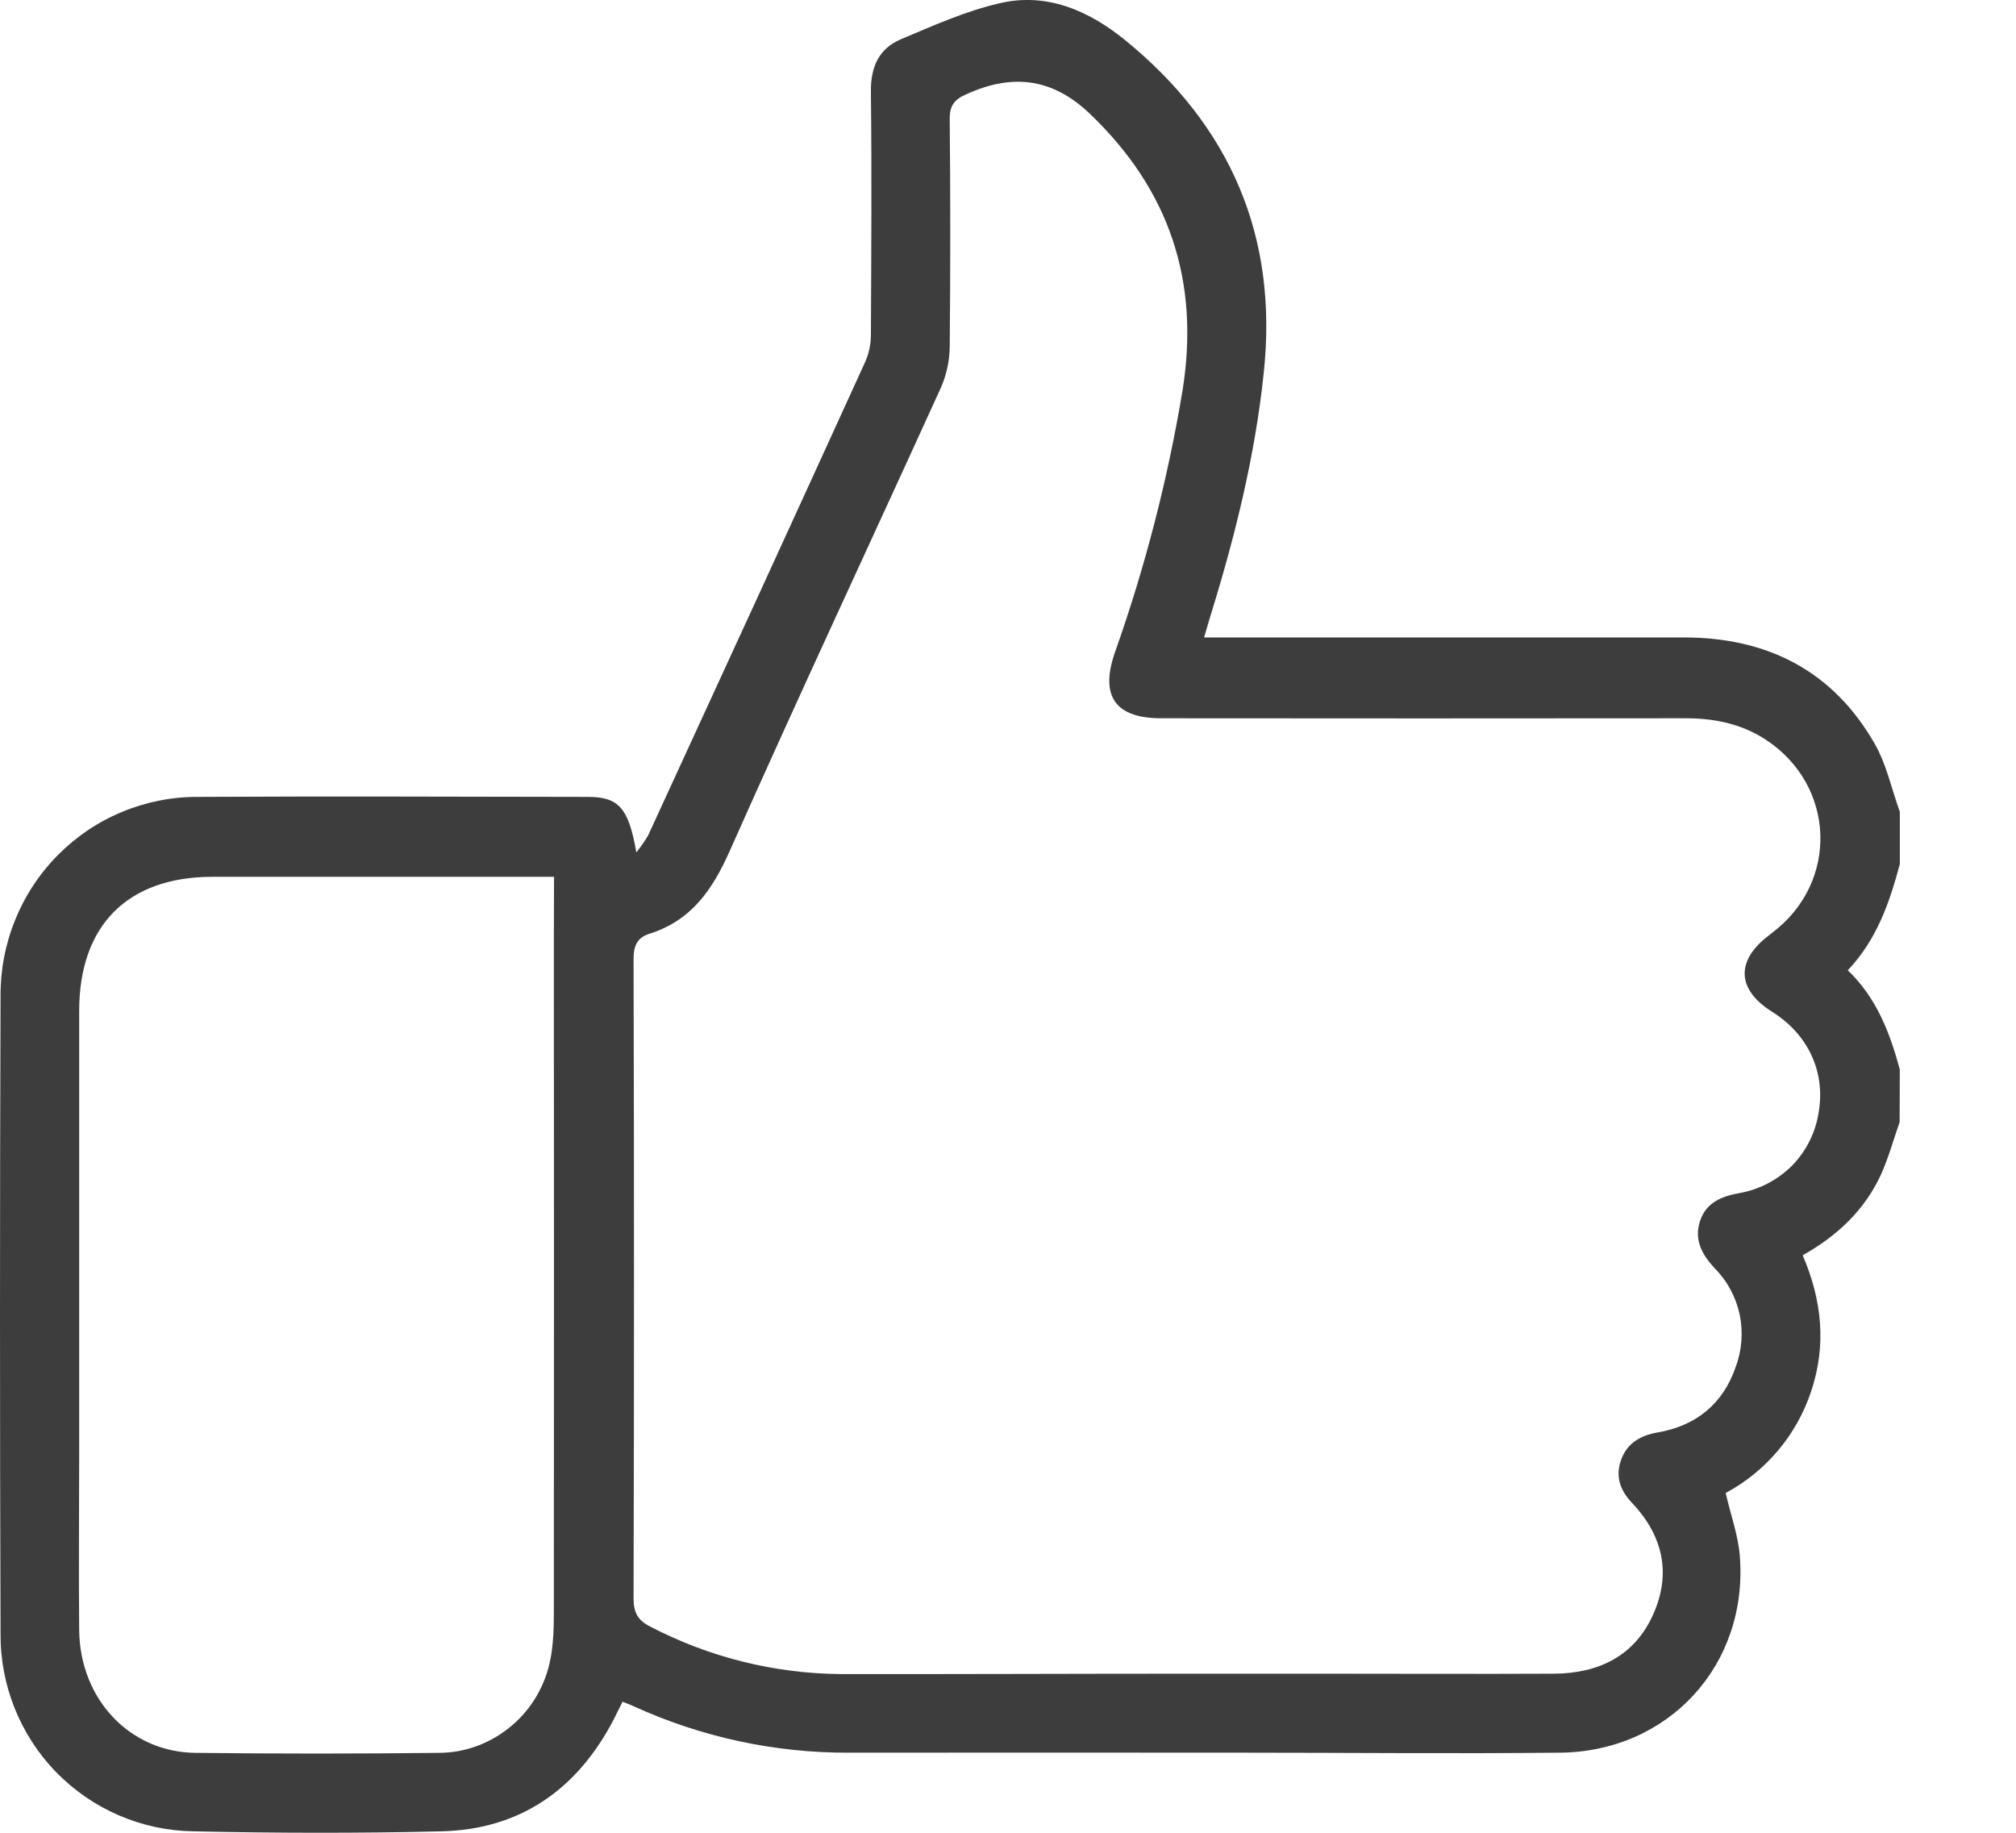 <svg width="11" height="10" viewBox="0 0 11 10" fill="none" xmlns="http://www.w3.org/2000/svg">
<path d="M10.365 6.122C10.332 6.217 10.305 6.315 10.264 6.407C10.175 6.601 10.027 6.742 9.836 6.849C9.941 7.092 9.967 7.339 9.882 7.592C9.803 7.83 9.636 8.028 9.416 8.146C9.443 8.266 9.484 8.376 9.493 8.489C9.54 9.083 9.106 9.558 8.51 9.563C7.926 9.569 7.343 9.563 6.759 9.563C6.051 9.563 5.343 9.562 4.634 9.563C4.228 9.565 3.827 9.478 3.458 9.31C3.44 9.301 3.421 9.295 3.397 9.285C3.379 9.32 3.363 9.353 3.347 9.385C3.148 9.764 2.839 9.981 2.411 9.992C1.959 10.003 1.507 10.002 1.055 9.992C0.773 9.988 0.504 9.872 0.306 9.669C0.109 9.466 0 9.193 0.003 8.909C-0.001 7.752 -0.001 6.594 0.003 5.436C0.002 5.293 0.029 5.151 0.083 5.019C0.136 4.887 0.216 4.766 0.316 4.665C0.417 4.564 0.536 4.483 0.668 4.429C0.799 4.375 0.94 4.347 1.082 4.348C1.79 4.344 2.499 4.347 3.207 4.348C3.376 4.348 3.43 4.408 3.472 4.651C3.496 4.621 3.518 4.59 3.537 4.557C3.934 3.695 4.329 2.834 4.722 1.972C4.742 1.926 4.752 1.876 4.752 1.826C4.754 1.384 4.757 0.943 4.752 0.502C4.75 0.366 4.795 0.265 4.916 0.214C5.092 0.14 5.267 0.061 5.453 0.018C5.71 -0.043 5.939 0.057 6.138 0.218C6.714 0.687 6.976 1.292 6.895 2.038C6.848 2.485 6.741 2.918 6.609 3.346C6.597 3.385 6.586 3.423 6.57 3.478H6.699C7.529 3.478 8.359 3.478 9.189 3.478C9.641 3.478 10.002 3.659 10.23 4.06C10.294 4.172 10.321 4.305 10.366 4.429V4.715C10.31 4.924 10.241 5.127 10.082 5.294C10.24 5.445 10.312 5.636 10.366 5.835L10.365 6.122ZM6.487 9.132H7.206C7.631 9.132 8.056 9.134 8.481 9.132C8.722 9.13 8.92 9.036 9.021 8.807C9.121 8.583 9.072 8.376 8.904 8.199C8.841 8.133 8.813 8.057 8.845 7.966C8.877 7.875 8.951 7.832 9.043 7.816C9.254 7.78 9.402 7.66 9.471 7.457C9.505 7.366 9.512 7.266 9.492 7.171C9.471 7.075 9.424 6.988 9.355 6.919C9.285 6.843 9.243 6.764 9.276 6.662C9.309 6.561 9.395 6.526 9.495 6.509C9.603 6.489 9.703 6.436 9.781 6.357C9.858 6.277 9.908 6.175 9.924 6.065C9.96 5.847 9.865 5.643 9.67 5.521C9.475 5.399 9.468 5.239 9.658 5.099L9.666 5.092C10.036 4.817 10.018 4.285 9.632 4.034C9.497 3.947 9.348 3.918 9.189 3.919C8.238 3.92 7.287 3.92 6.335 3.919C6.085 3.919 6 3.797 6.084 3.558C6.248 3.095 6.371 2.618 6.452 2.133C6.548 1.536 6.382 1.037 5.947 0.621C5.74 0.423 5.52 0.401 5.271 0.515C5.207 0.543 5.181 0.577 5.182 0.651C5.186 1.065 5.186 1.479 5.182 1.893C5.181 1.97 5.164 2.047 5.133 2.117C4.75 2.959 4.358 3.796 3.983 4.64C3.888 4.854 3.774 5.021 3.546 5.094C3.48 5.114 3.457 5.156 3.457 5.23C3.46 6.394 3.46 7.558 3.457 8.723C3.457 8.798 3.481 8.841 3.546 8.874C3.868 9.042 4.224 9.131 4.586 9.134C5.219 9.135 5.854 9.132 6.487 9.132ZM3.023 4.784H1.16C0.696 4.784 0.432 5.049 0.432 5.516C0.432 6.316 0.432 7.117 0.432 7.918C0.432 8.245 0.429 8.571 0.432 8.896C0.437 9.272 0.708 9.56 1.067 9.564C1.509 9.569 1.95 9.569 2.392 9.564C2.532 9.564 2.667 9.516 2.777 9.428C2.887 9.341 2.964 9.219 2.997 9.082C3.023 8.975 3.022 8.86 3.022 8.749C3.023 7.554 3.023 6.36 3.022 5.165L3.023 4.784Z" fill="#3D3D3D"/>
</svg>
